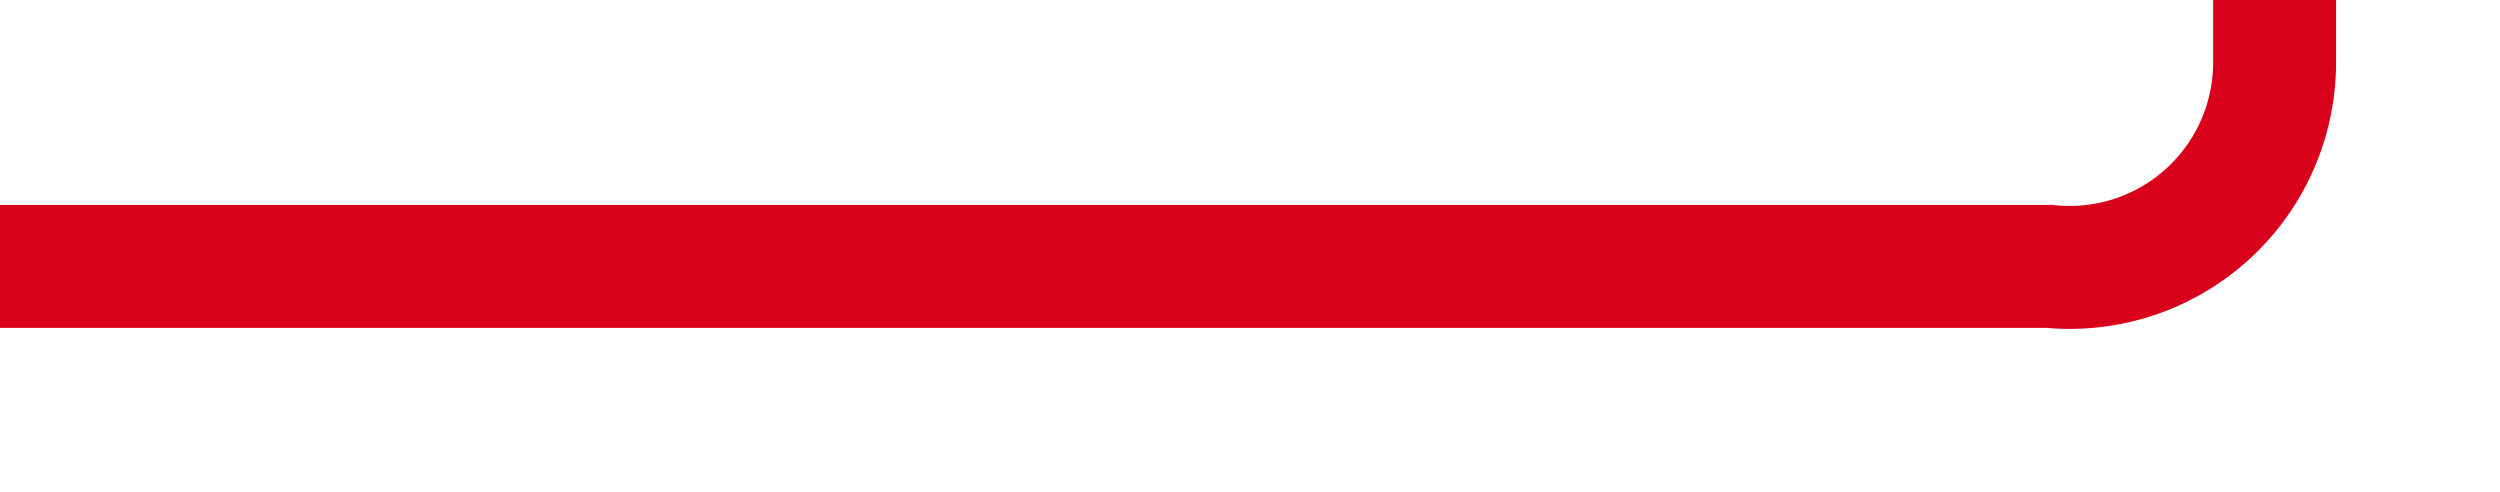 ﻿<?xml version="1.0" encoding="utf-8"?>
<svg version="1.1" xmlns:xlink="http://www.w3.org/1999/xlink" width="61px" height="12px" preserveAspectRatio="xMinYMid meet" viewBox="925 1953  61 10" xmlns="http://www.w3.org/2000/svg">
  <path d="M 925 1958.5  L 975 1958.5  A 5 5 0 0 0 980.5 1953.5 L 980.5 1667  A 5 5 0 0 1 985.5 1662.5 L 1029 1662.5  " stroke-width="3" stroke="#d9001b" fill="none" />
  <path d="M 1027 1671.4  L 1036 1662.5  L 1027 1653.6  L 1027 1671.4  Z " fill-rule="nonzero" fill="#d9001b" stroke="none" />
</svg>